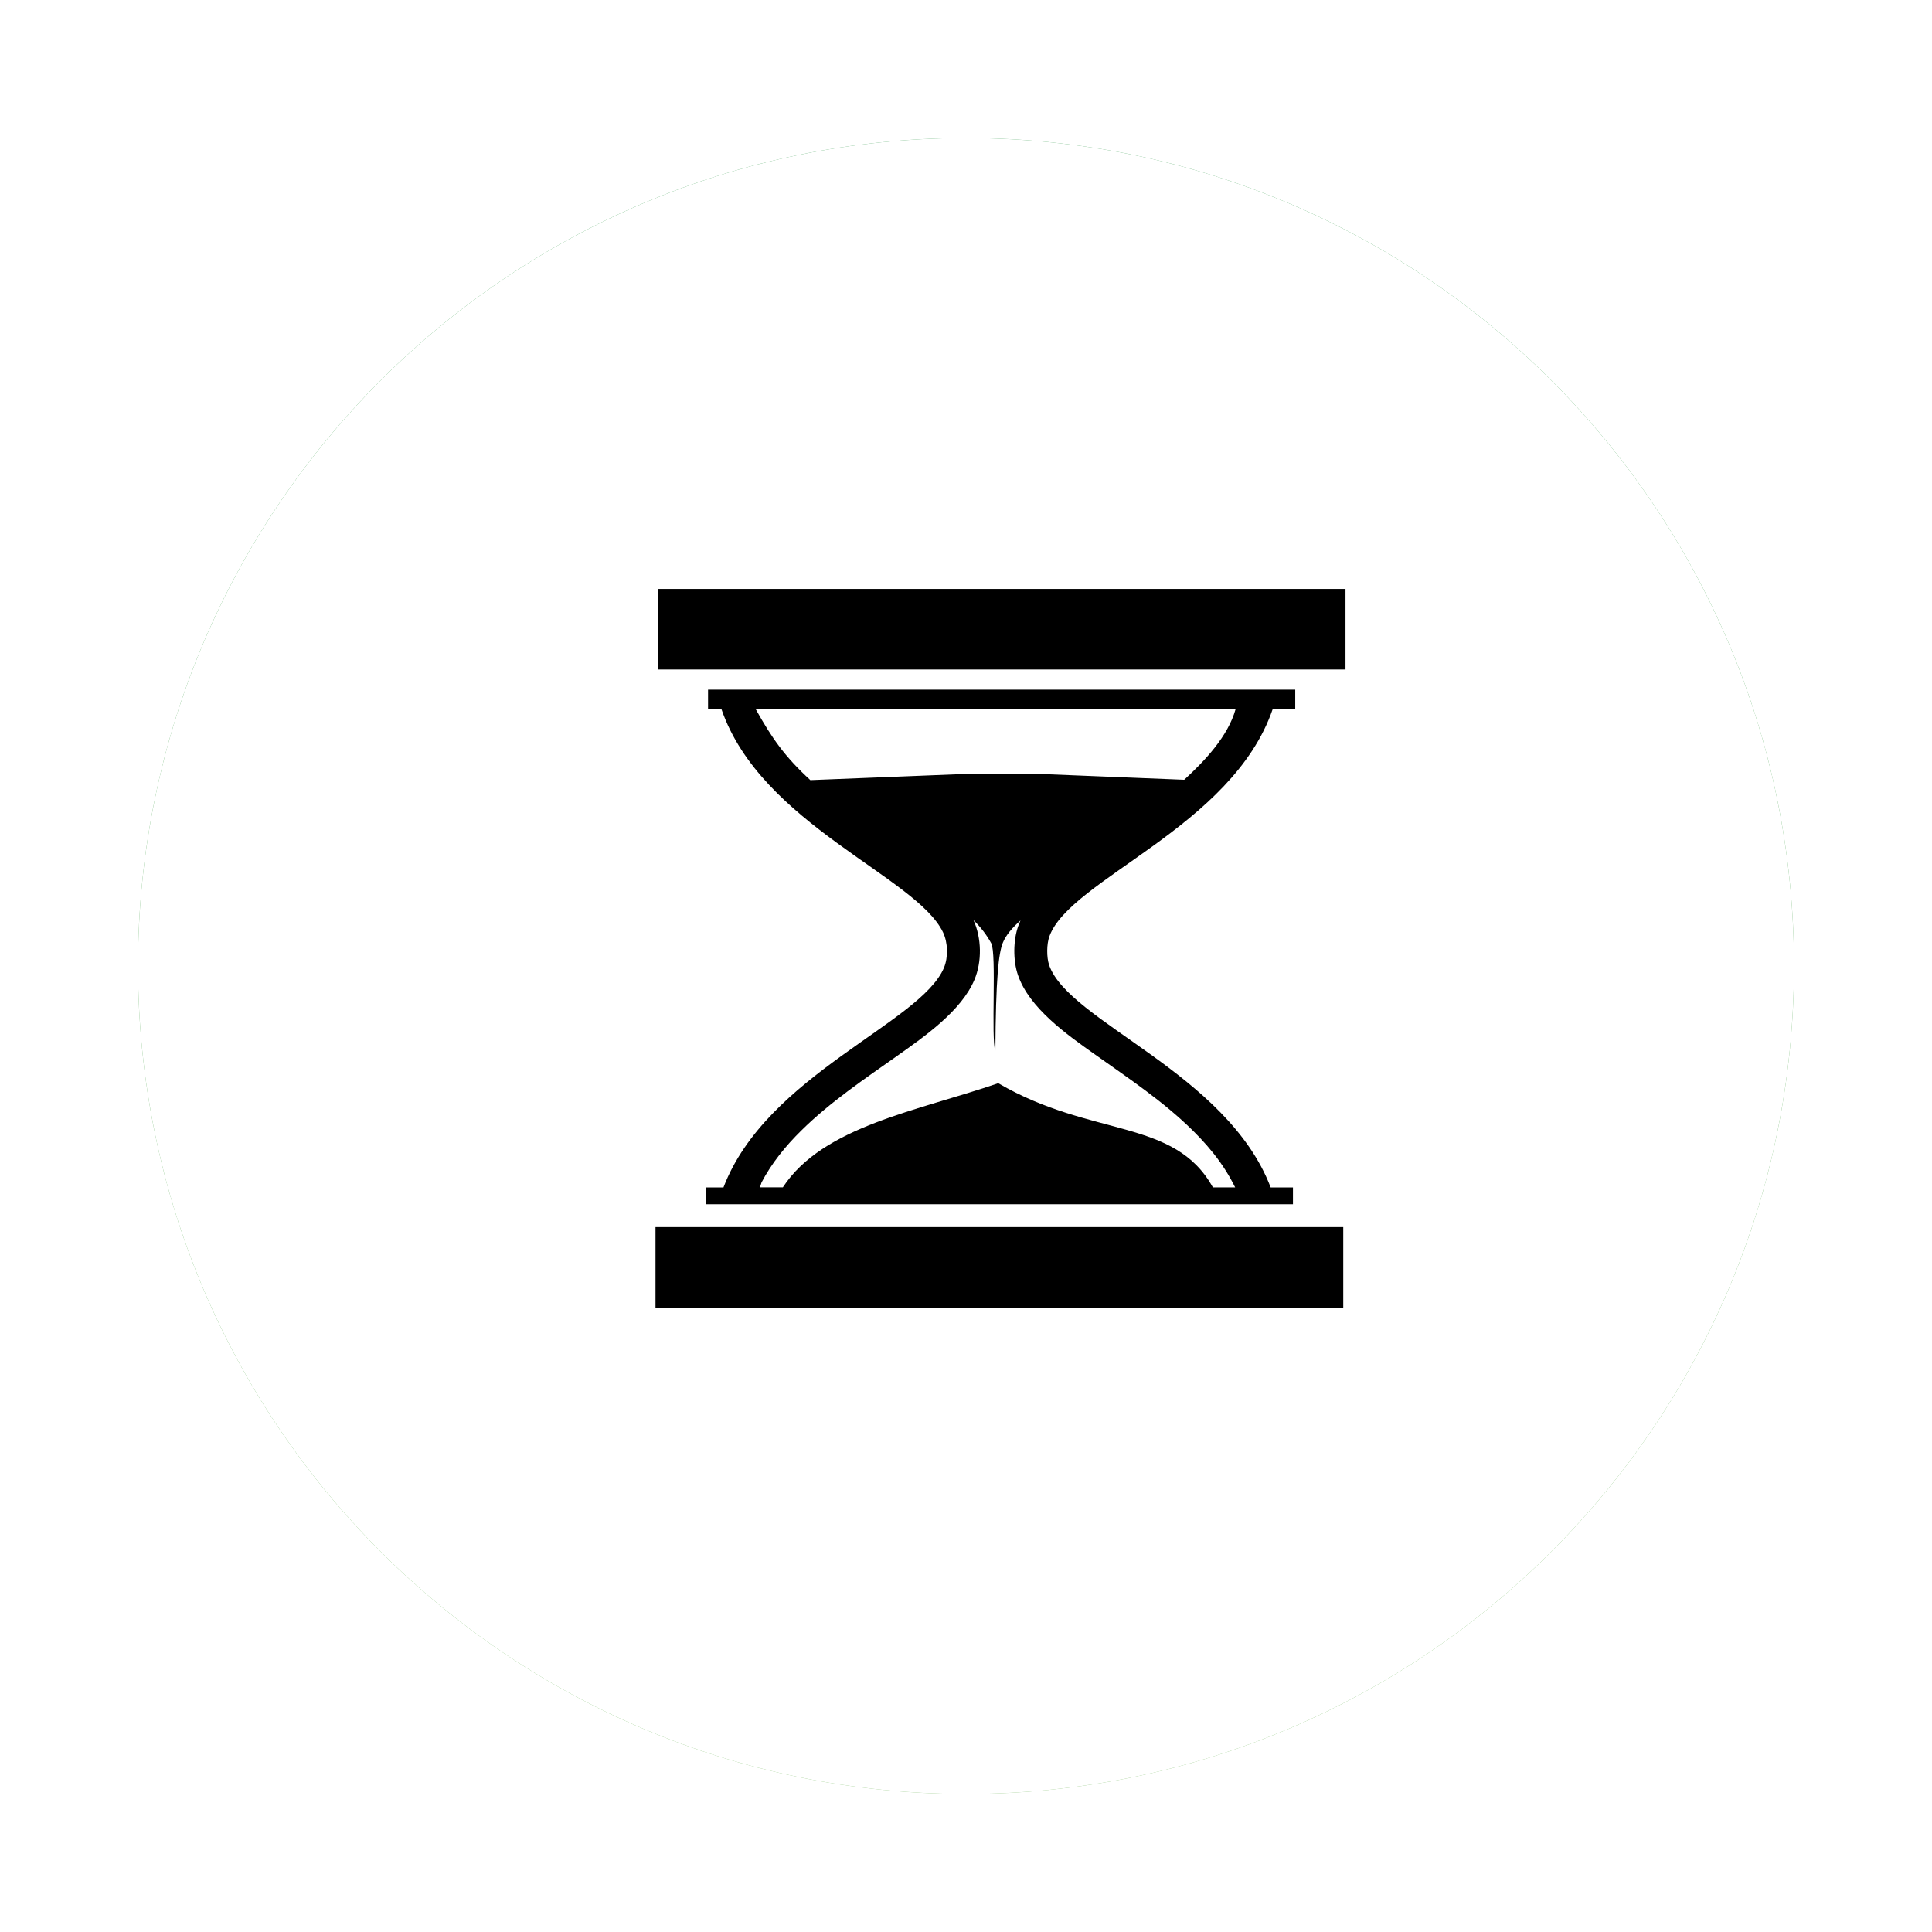 <svg width="56" height="56" viewBox="0 0 56 56" version="1.1" xmlns="http://www.w3.org/2000/svg" xmlns:xlink="http://www.w3.org/1999/xlink">
<title>Validity</title>
<desc>Created using Figma</desc>
<g id="Canvas" transform="translate(19147 9566)">
<g id="Validity">
<g id="Ellipse 2" filter="url(#filter0_d)">
<use xlink:href="#path0_fill" transform="translate(-19143 -9564)" fill="url(#paint0_linear)"/>
<use xlink:href="#path0_fill" transform="translate(-19143 -9564)" fill="#FFFFFF"/>
</g>
<g id="SandClock_P 2">
<g id="Vector">
<use xlink:href="#path1_fill" transform="translate(-19128 -9548.93)"/>
</g>
</g>
</g>
</g>
<defs>
<filter id="filter0_d" filterUnits="userSpaceOnUse" x="-19147" y="-9566" width="56" height="56" color-interpolation-filters="sRGB">
<feFlood flood-opacity="0" result="BackgroundImageFix"/>
<feColorMatrix in="SourceAlpha" type="matrix" values="0 0 0 0 0 0 0 0 0 0 0 0 0 0 0 0 0 0 255 0"/>
<feOffset dx="0" dy="2"/>
<feGaussianBlur stdDeviation="2"/>
<feColorMatrix type="matrix" values="0 0 0 0 0 0 0 0 0 0 0 0 0 0 0 0 0 0 0.12 0"/>
<feBlend mode="normal" in2="BackgroundImageFix" result="effect1_dropShadow"/>
<feBlend mode="normal" in="SourceGraphic" in2="effect1_dropShadow" result="shape"/>
</filter>
<linearGradient id="paint0_linear" x1="0" y1="0" x2="1" y2="0" gradientUnits="userSpaceOnUse" gradientTransform="matrix(2.93915e-15 48 -48 2.93915e-15 48 -2.93915e-15)">
<stop offset="0" stop-color="#34994C"/>
<stop offset="1" stop-color="#70B55B"/>
</linearGradient>
<path id="path0_fill" d="M 48 24C 48 37.255 37.255 48 24 48C 10.745 48 0 37.255 0 24C 0 10.745 10.745 0 24 0C 37.255 0 48 10.745 48 24Z"/>
<path id="path1_fill" fill-rule="evenodd" d="M 17.889 3.486C 16.716 6.904 12.017 8.413 11.417 10.071C 11.336 10.294 11.333 10.675 11.409 10.902C 11.968 12.542 16.564 14.027 17.831 17.348L 18.477 17.348L 18.477 17.835C 12.803 17.835 7.13 17.835 1.457 17.835L 1.457 17.348L 1.97 17.348C 3.217 14.081 7.685 12.591 8.361 10.981C 8.488 10.678 8.476 10.249 8.334 9.954C 7.564 8.34 3.058 6.823 1.912 3.486L 1.523 3.486L 1.523 2.919L 1.757 2.919L 18.045 2.919L 18.543 2.919L 18.543 3.486L 17.889 3.486L 17.889 3.486ZM 0.066 -1.44224e-08L 20 -1.44224e-08L 20 2.336L 0.066 2.336L 0.066 -1.44224e-08ZM 3.69 17.347C 4.856 15.567 7.614 15.13 9.934 14.327C 12.651 15.912 15.041 15.335 16.156 17.347L 16.802 17.347L 16.729 17.205C 16.618 16.994 16.491 16.791 16.349 16.593C 16.121 16.276 15.859 15.98 15.579 15.704C 14.726 14.859 13.713 14.186 12.733 13.49C 11.922 12.916 10.831 12.148 10.505 11.19C 10.361 10.771 10.366 10.181 10.517 9.764C 10.536 9.713 10.557 9.662 10.579 9.611C 10.335 9.827 10.157 10.036 10.067 10.258C 9.946 10.555 9.863 11.276 9.851 13.41C 9.72 13.019 9.891 10.564 9.732 10.273C 9.6 10.029 9.432 9.812 9.217 9.6C 9.454 10.123 9.466 10.801 9.245 11.327C 8.866 12.231 7.798 12.974 7.006 13.534C 6.046 14.213 5.057 14.877 4.222 15.703C 3.765 16.153 3.363 16.65 3.073 17.204L 3.028 17.346L 3.69 17.346L 3.69 17.347ZM 19.934 20.833L 0 20.833L 0 18.498L 1.457 18.498L 18.477 18.498L 19.935 18.498L 19.935 20.833L 19.934 20.833ZM 2.905 3.486C 3.379 4.335 3.747 4.861 4.488 5.542L 9.061 5.36L 11.058 5.36L 15.325 5.532C 15.928 4.978 16.592 4.274 16.814 3.487L 2.905 3.487L 2.905 3.486Z"/>
</defs>
</svg>
